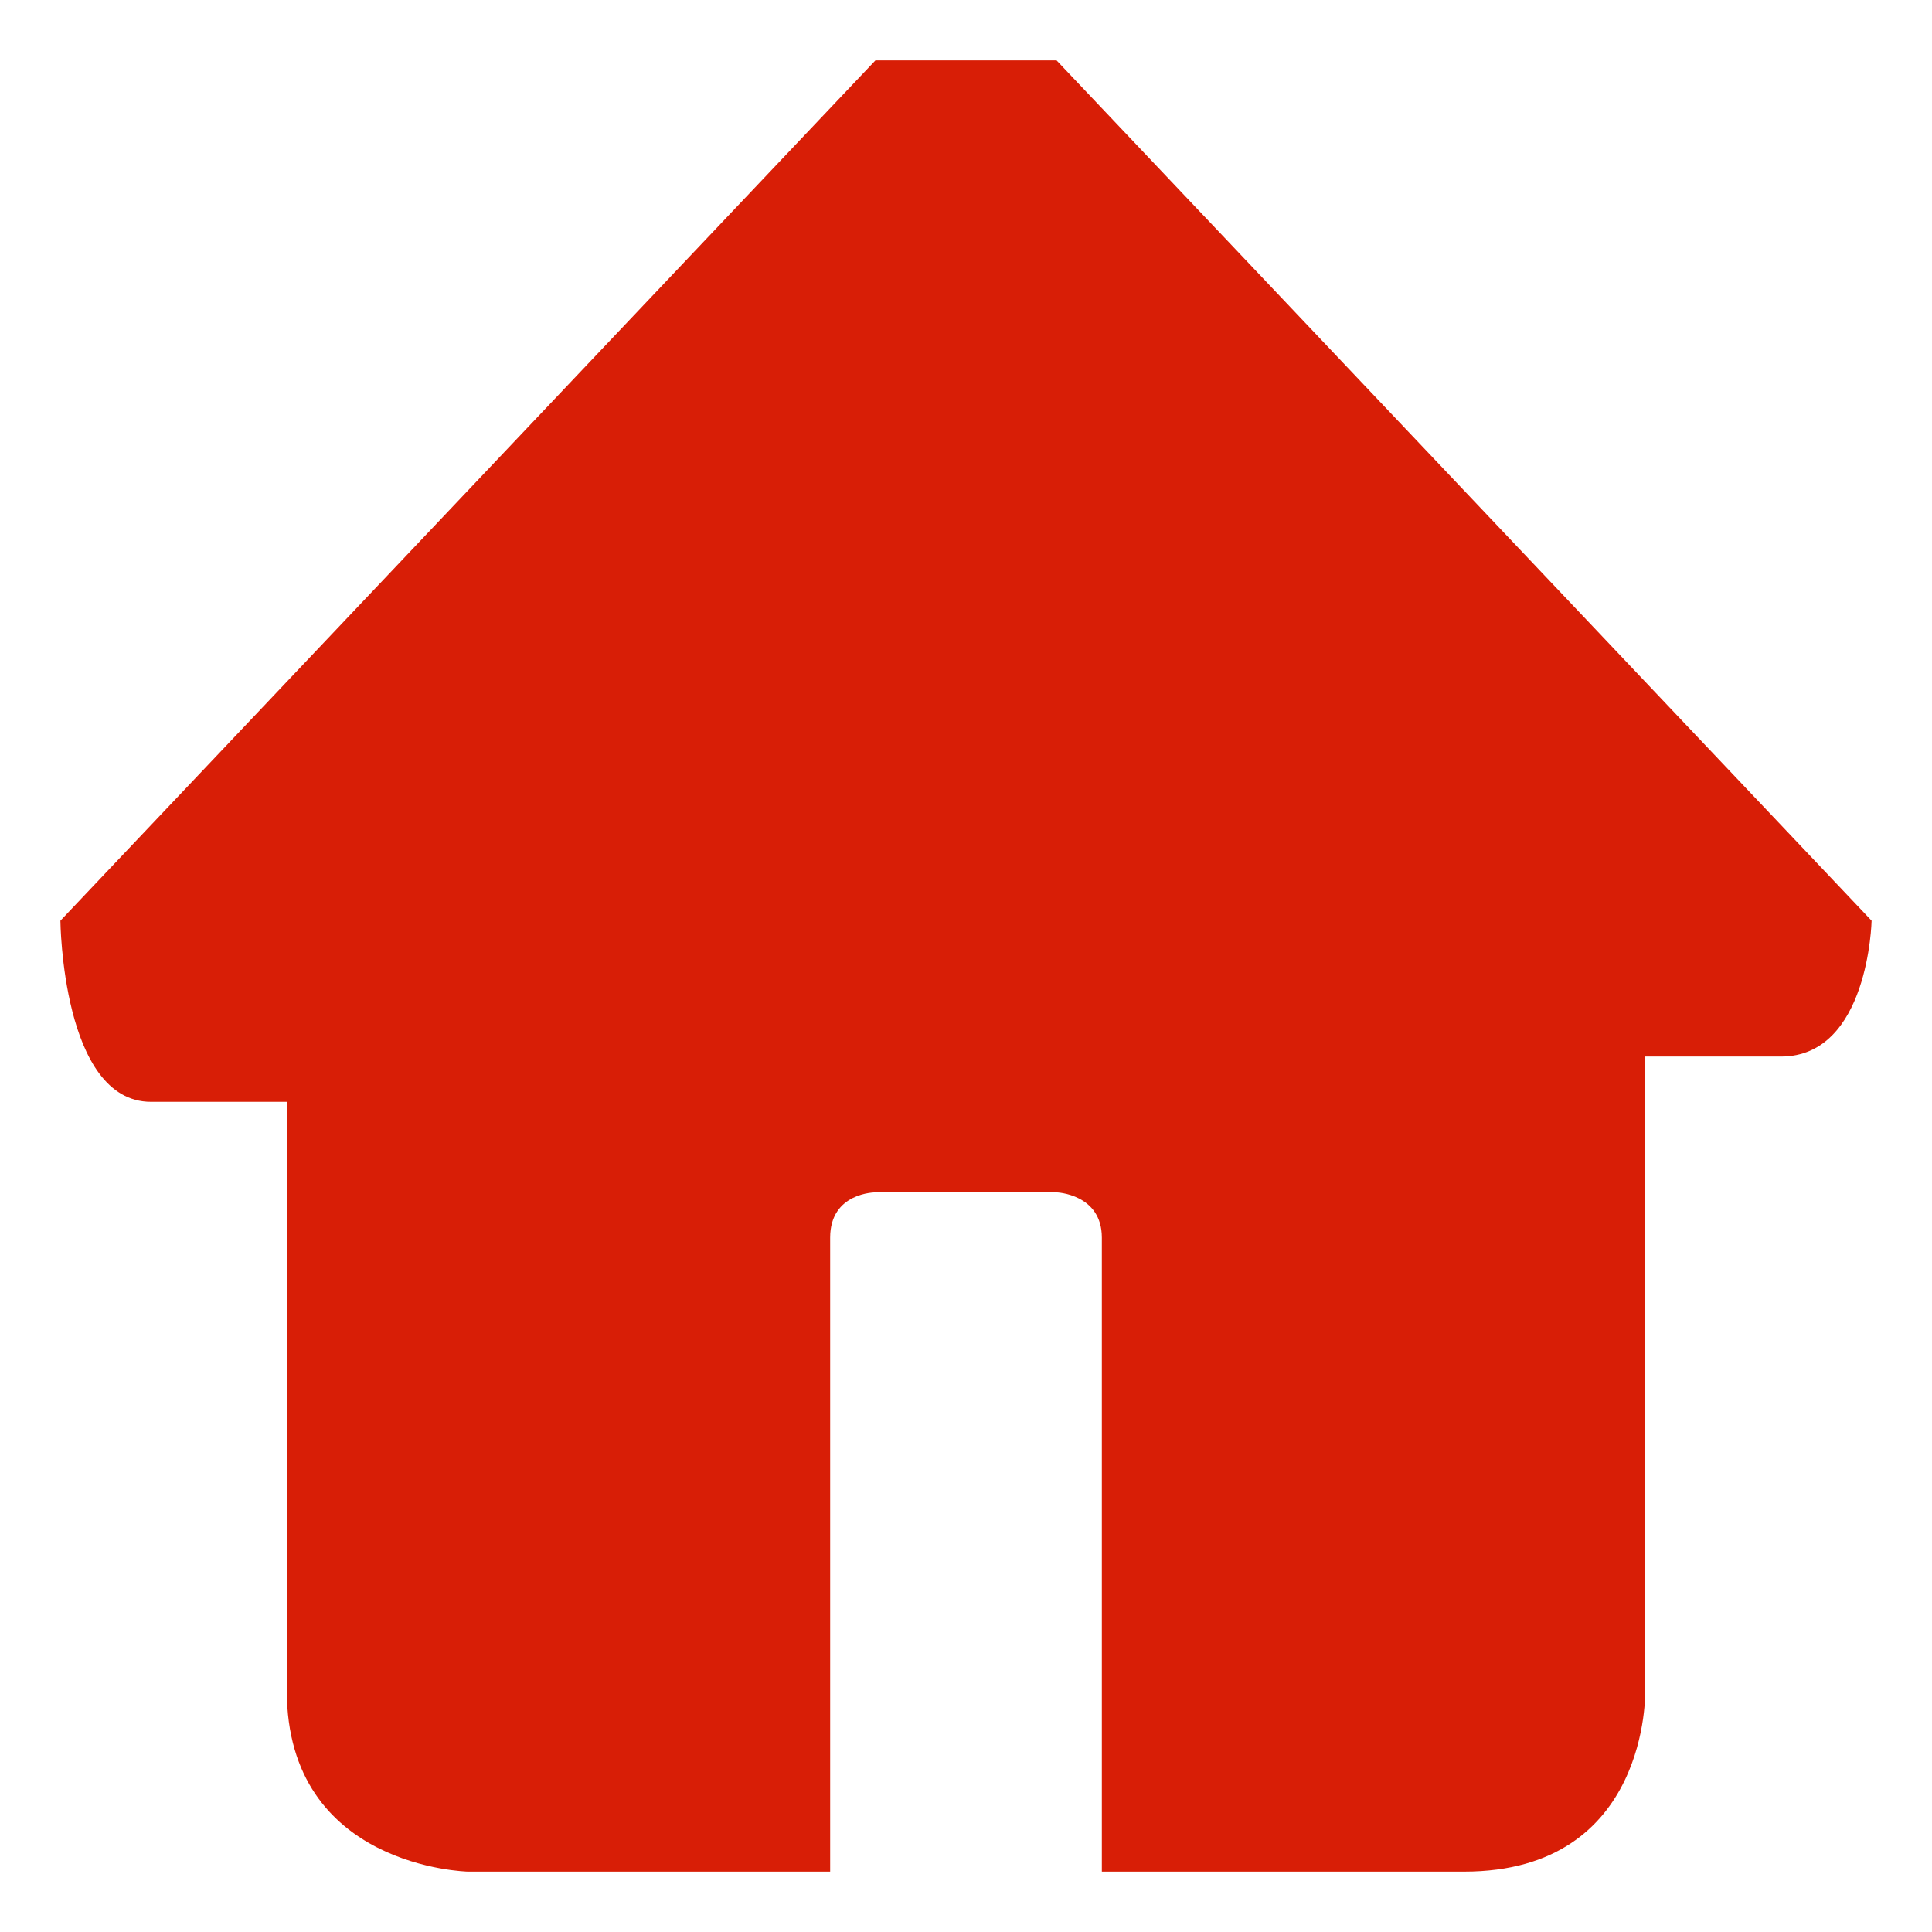 <?xml version="1.0" standalone="no"?><!DOCTYPE svg PUBLIC "-//W3C//DTD SVG 1.1//EN" "http://www.w3.org/Graphics/SVG/1.1/DTD/svg11.dtd"><svg t="1533437700247" class="icon" style="" viewBox="0 0 1024 1024" version="1.1" xmlns="http://www.w3.org/2000/svg" p-id="759" xmlns:xlink="http://www.w3.org/1999/xlink" width="200" height="200"><defs><style type="text/css"></style></defs><path d="M559.998 32L464.002 32 32.011 487.989c0 0 0.845 95.996 48 95.996s71.997 0 71.997 0 0 217.965 0 312.016c0 94.032 95.997 95.999 95.997 95.999l191.997 0c0 0 0-255.393 0-336.016 0-24.044 24-24 24-24l95.995 0c0 0 24.001 0.799 24.001 24 0 86.436 0 336.016 0 336.016s93.419 0 191.995 0c98.575 0 95.998-95.999 95.998-95.999L871.993 559.986c0 0 25.499 0 71.999 0 46.497 0 47.996-71.996 47.996-71.996L559.998 32z" p-id="760" fill="#d81e06"></path></svg>